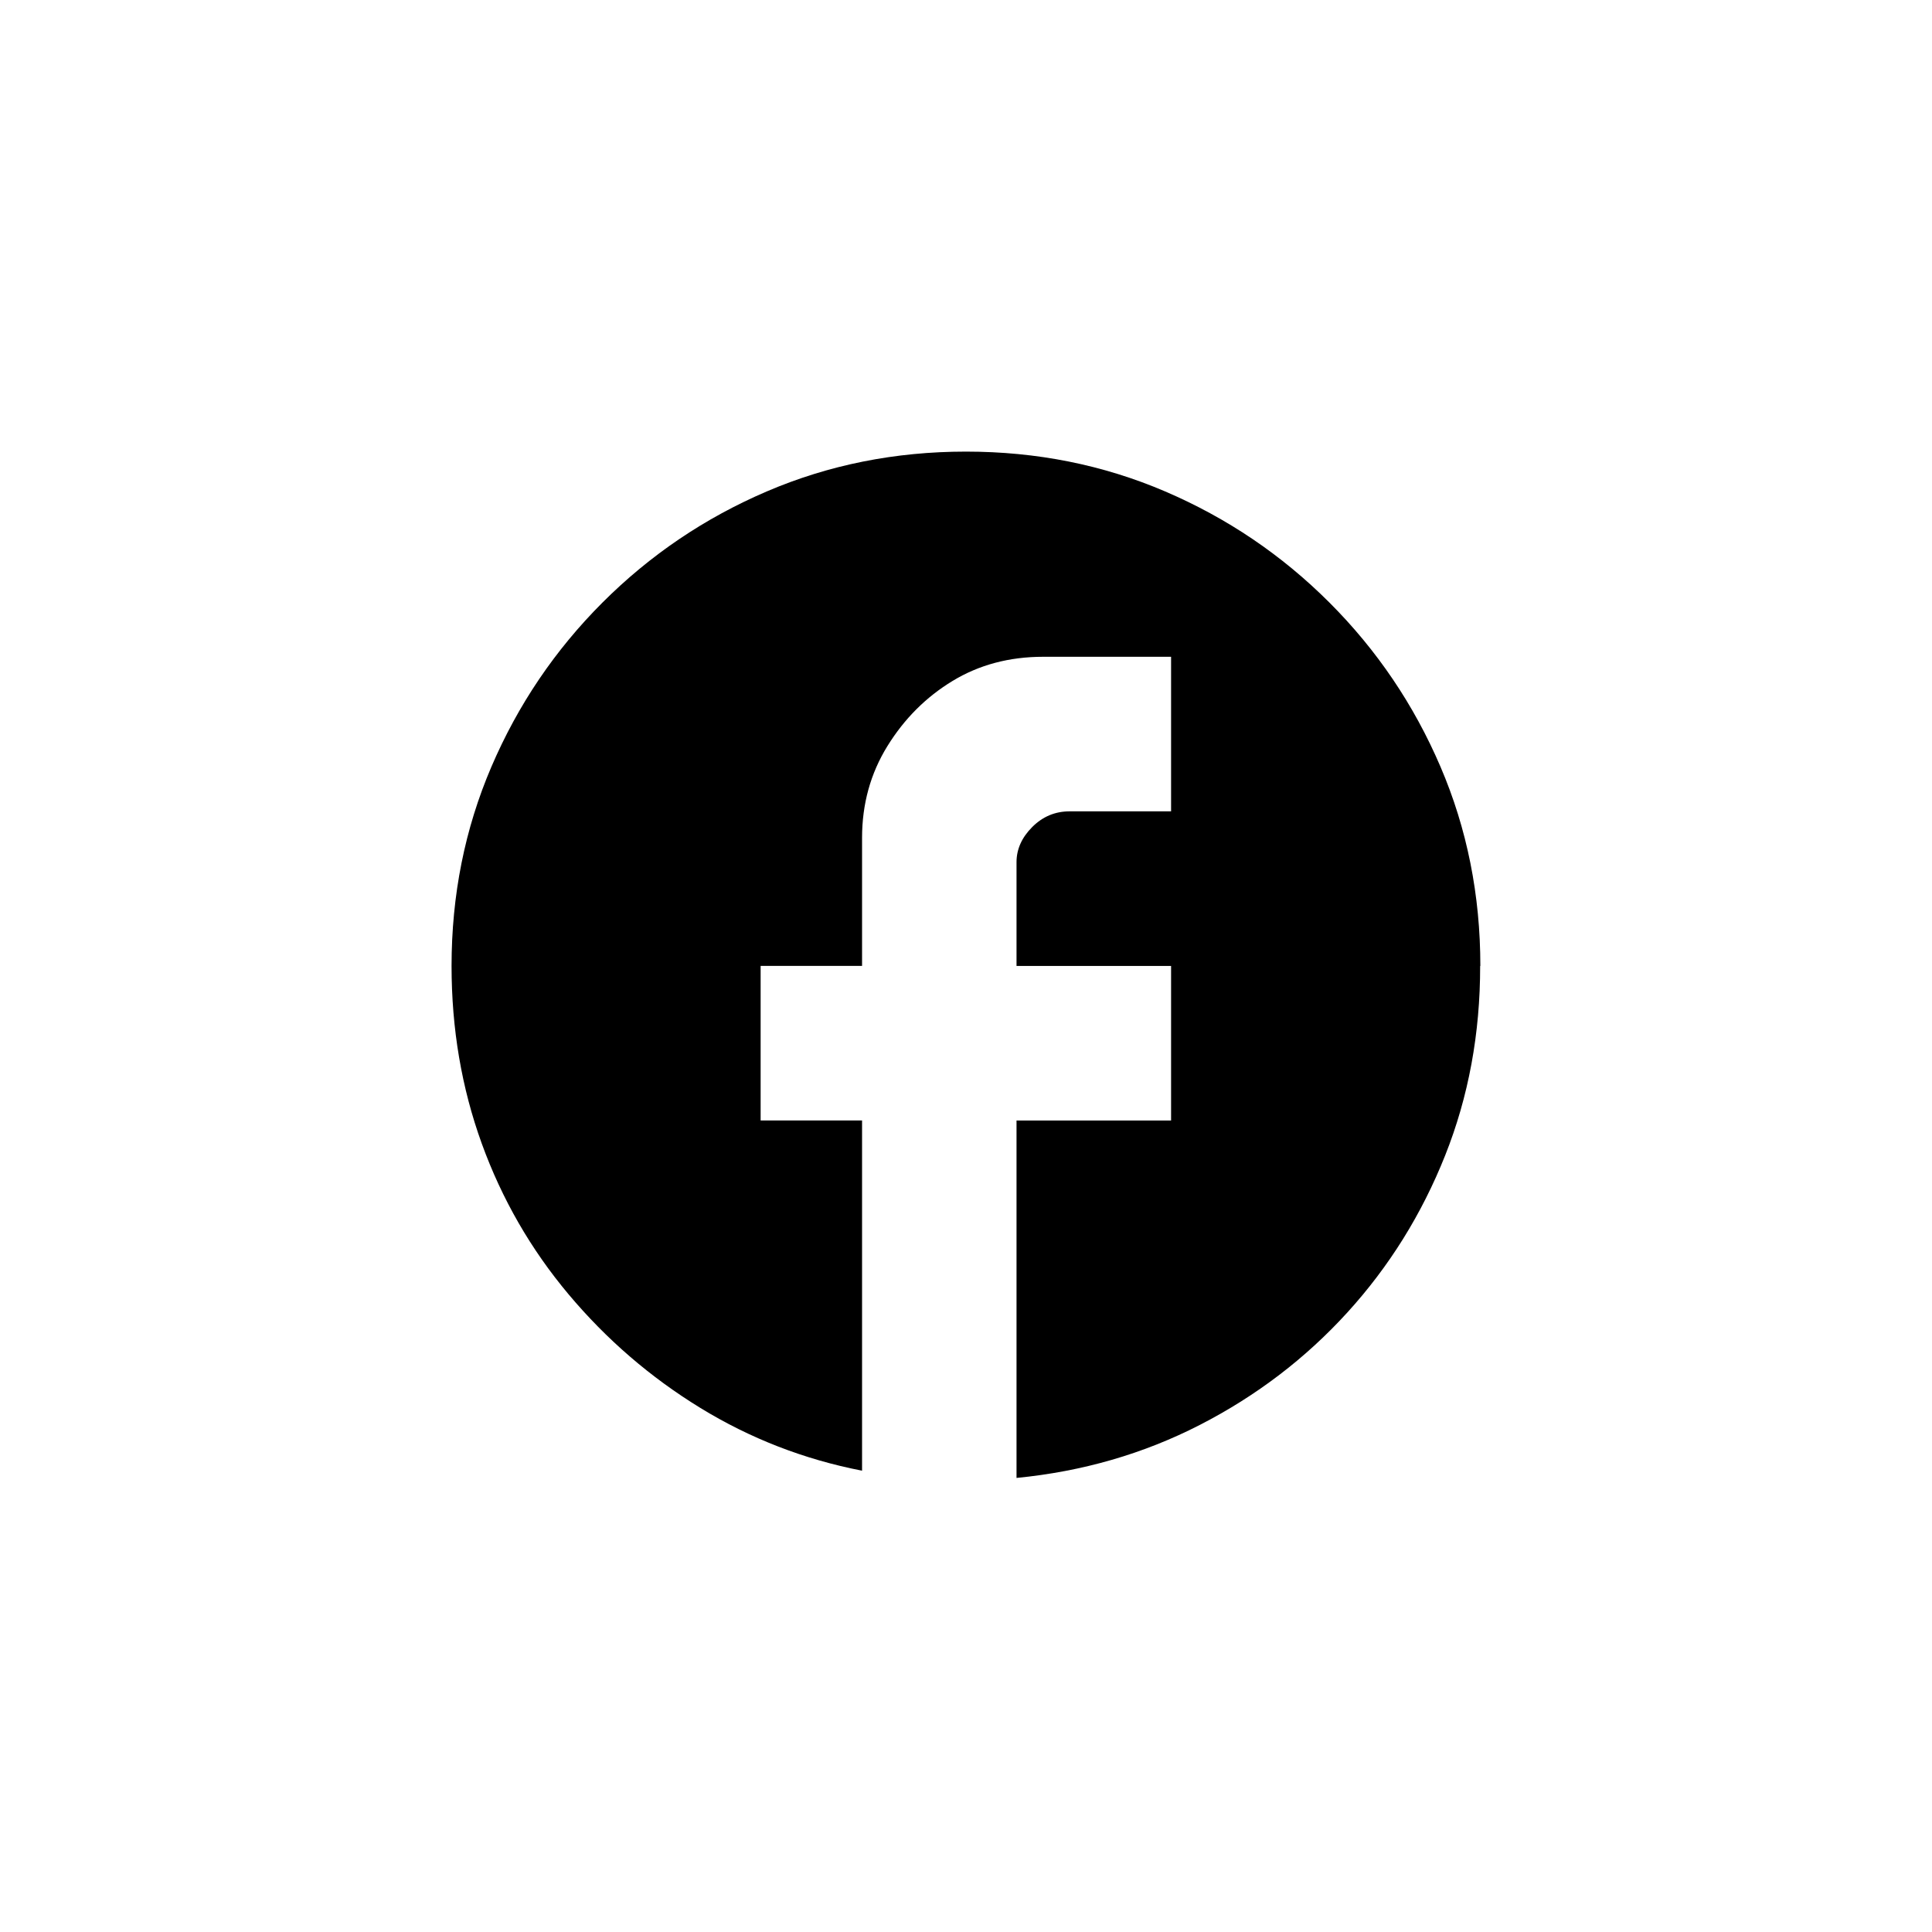 <!-- Generated by IcoMoon.io -->
<svg version="1.1" xmlns="http://www.w3.org/2000/svg" width="40" height="40" viewBox="0 0 40 40">
<title>mt-facebook</title>
<path d="M30.649 20q0-2.2-0.825-4.125t-2.3-3.4-3.4-2.3-4.125-0.825-4.125 0.825-3.4 2.3-2.3 3.4-0.825 4.125q0 1.949 0.625 3.675t1.8 3.125 2.725 2.349 3.349 1.3v-7.251h-2.1v-3.2h2.1v-2.651q0-1.051 0.525-1.9t1.349-1.349 1.875-0.5h2.649v3.2h-2.1q-0.451 0-0.775 0.325t-0.325 0.725v2.151h3.2v3.2h-3.2v7.4q2.049-0.2 3.8-1.1t3.049-2.325 2.025-3.251 0.725-3.925z"></path>
</svg>
